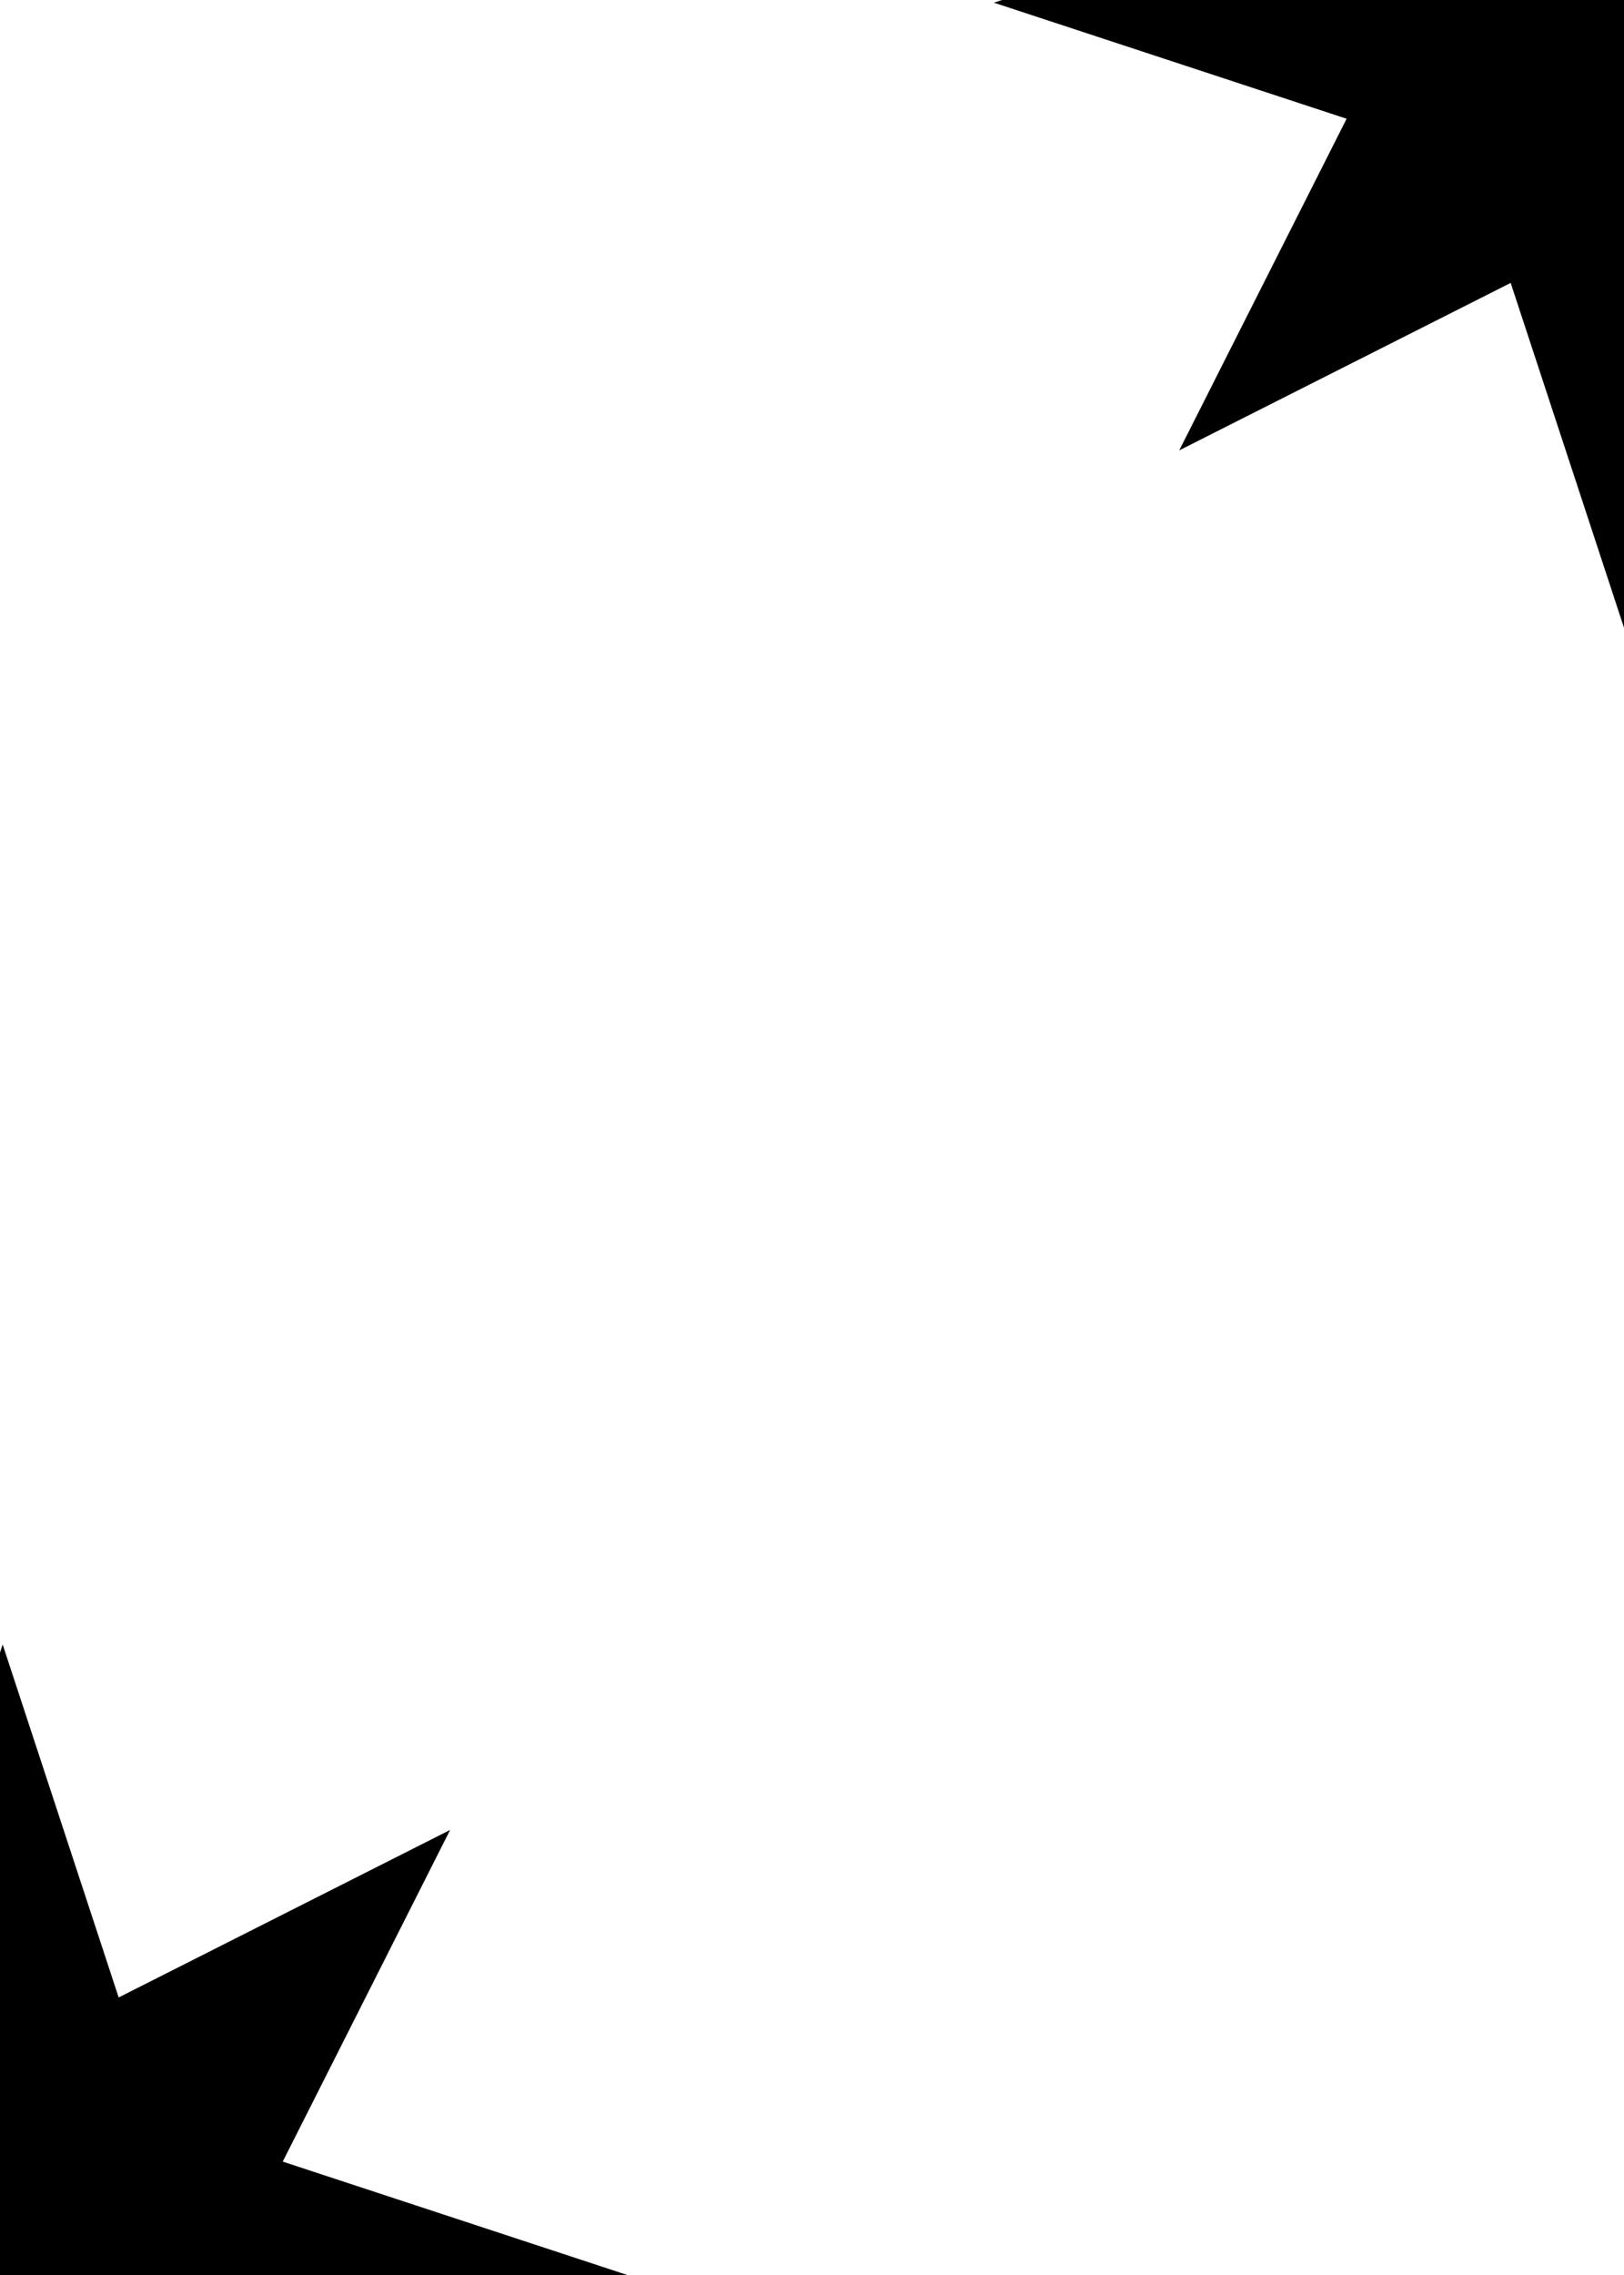 <?xml version="1.0" encoding="UTF-8"?>
<svg width="250px" height="350px" viewBox="0 0 250 350" version="1.1" xmlns="http://www.w3.org/2000/svg" xmlns:xlink="http://www.w3.org/1999/xlink">
    <!-- Generator: Sketch 52.6 (67491) - http://www.bohemiancoding.com/sketch -->
    <title>jack</title>
    <desc>Created with Sketch.</desc>
    <g id="jack" stroke="none" stroke-width="1" fill="none" fill-rule="evenodd">
        <g id="Group" transform="translate(153, -97)" fill="hsl(213, 80%, 37%)">
            <polygon id="Star-Copy-6" style="mix-blend-mode: multiply;" points="97.412 131.506 28.531 166.292 63.318 97.412 28.531 28.531 97.412 63.318 166.292 28.531 131.506 97.412 166.292 166.292"></polygon>
            <polygon id="Star-Copy-17" style="mix-blend-mode: multiply;" transform="translate(97.412, 97.412) rotate(-45) translate(-97.412, -97.412) " points="97.412 131.506 28.531 166.292 63.318 97.412 28.531 28.531 97.412 63.318 166.292 28.531 131.506 97.412 166.292 166.292"></polygon>
        </g>
        <g id="Group-2" transform="translate(-97, 253)" fill="hsl(213, 80%, 37%)">
            <polygon id="Star-Copy-7" style="mix-blend-mode: multiply;" points="97.412 131.506 28.531 166.292 63.318 97.412 28.531 28.531 97.412 63.318 166.292 28.531 131.506 97.412 166.292 166.292"></polygon>
            <polygon id="Star-Copy-18" style="mix-blend-mode: multiply;" transform="translate(97.412, 97.412) rotate(-45) translate(-97.412, -97.412) " points="97.412 131.506 28.531 166.292 63.318 97.412 28.531 28.531 97.412 63.318 166.292 28.531 131.506 97.412 166.292 166.292"></polygon>
        </g>
    </g>
</svg>